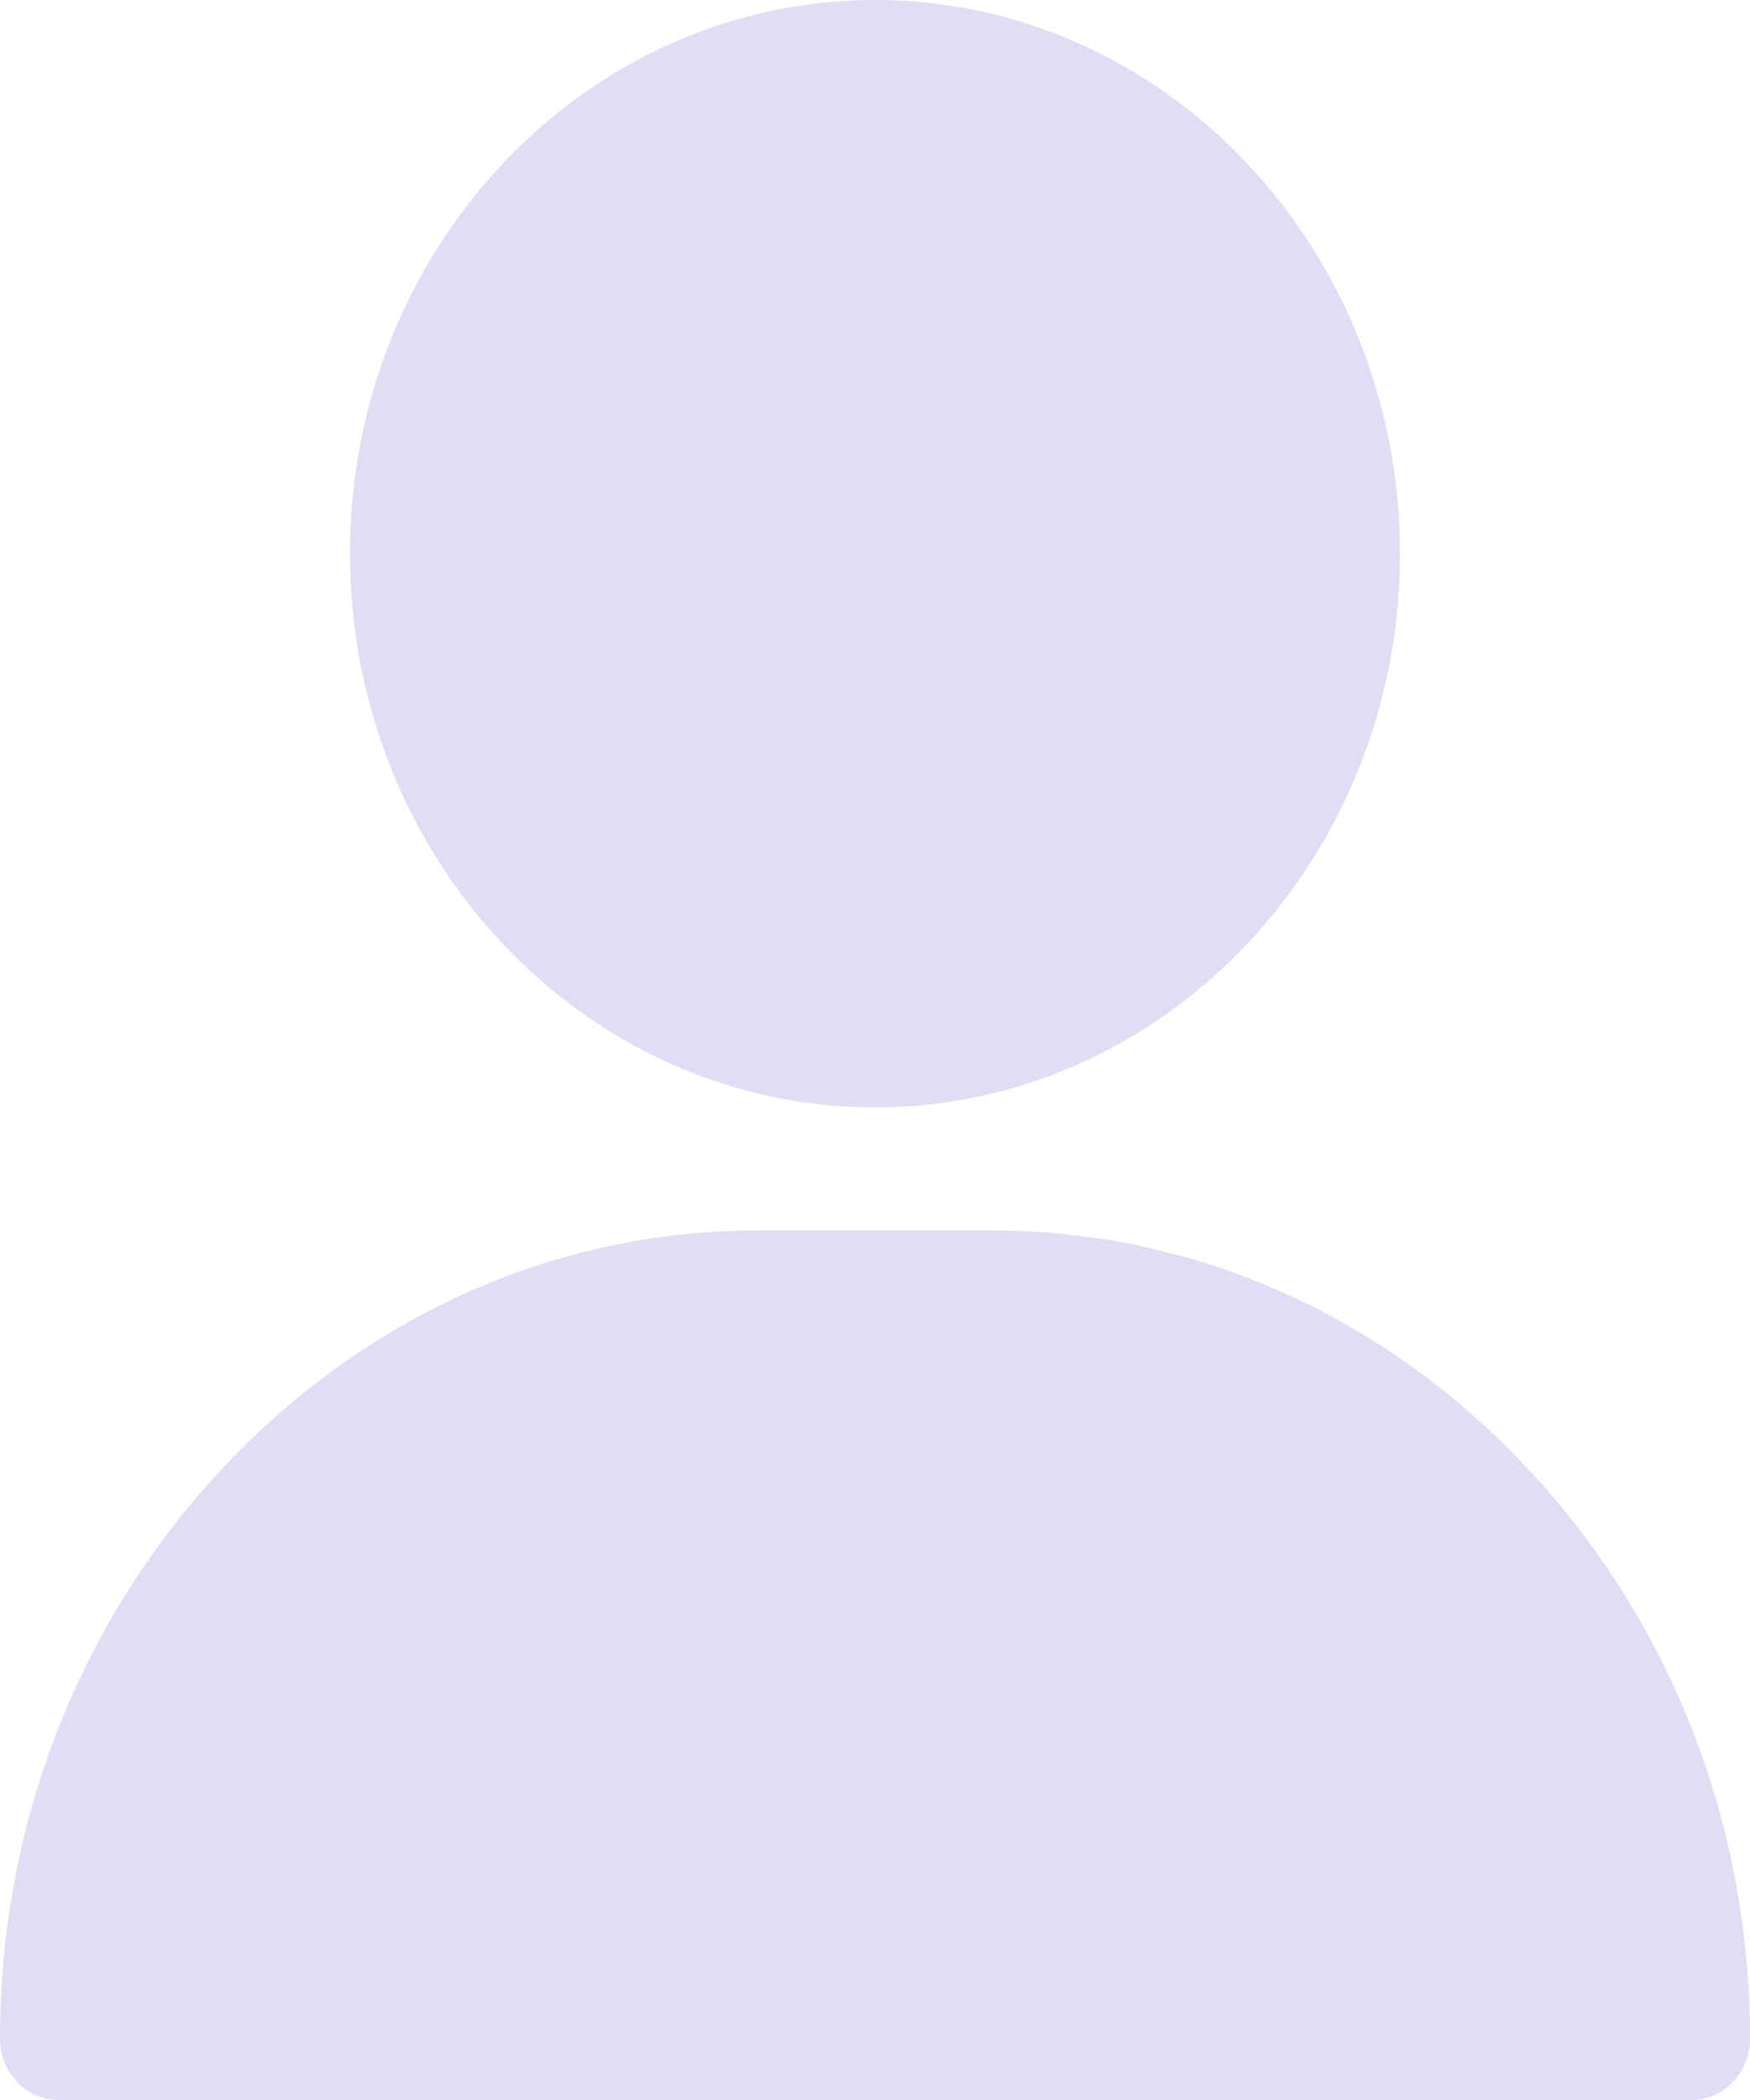 <svg width="20" height="24" viewBox="0 0 20 24" fill="none" xmlns="http://www.w3.org/2000/svg">
<path d="M10 0C6.692 0 4 2.839 4 6.328C4 9.817 6.692 12.656 10 12.656C13.308 12.656 16 9.817 16 6.328C16 2.839 13.308 0 10 0Z" fill="#E0DDF5"/>
<path d="M17.465 16.79C15.822 15.031 13.645 14.062 11.333 14.062H8.667C6.355 14.062 4.178 15.031 2.535 16.79C0.9 18.541 0 20.852 0 23.297C0 23.685 0.298 24 0.667 24H19.333C19.701 24 20 23.685 20 23.297C20 20.852 19.1 18.541 17.465 16.79Z" fill="#E0DDF5"/>
</svg>
